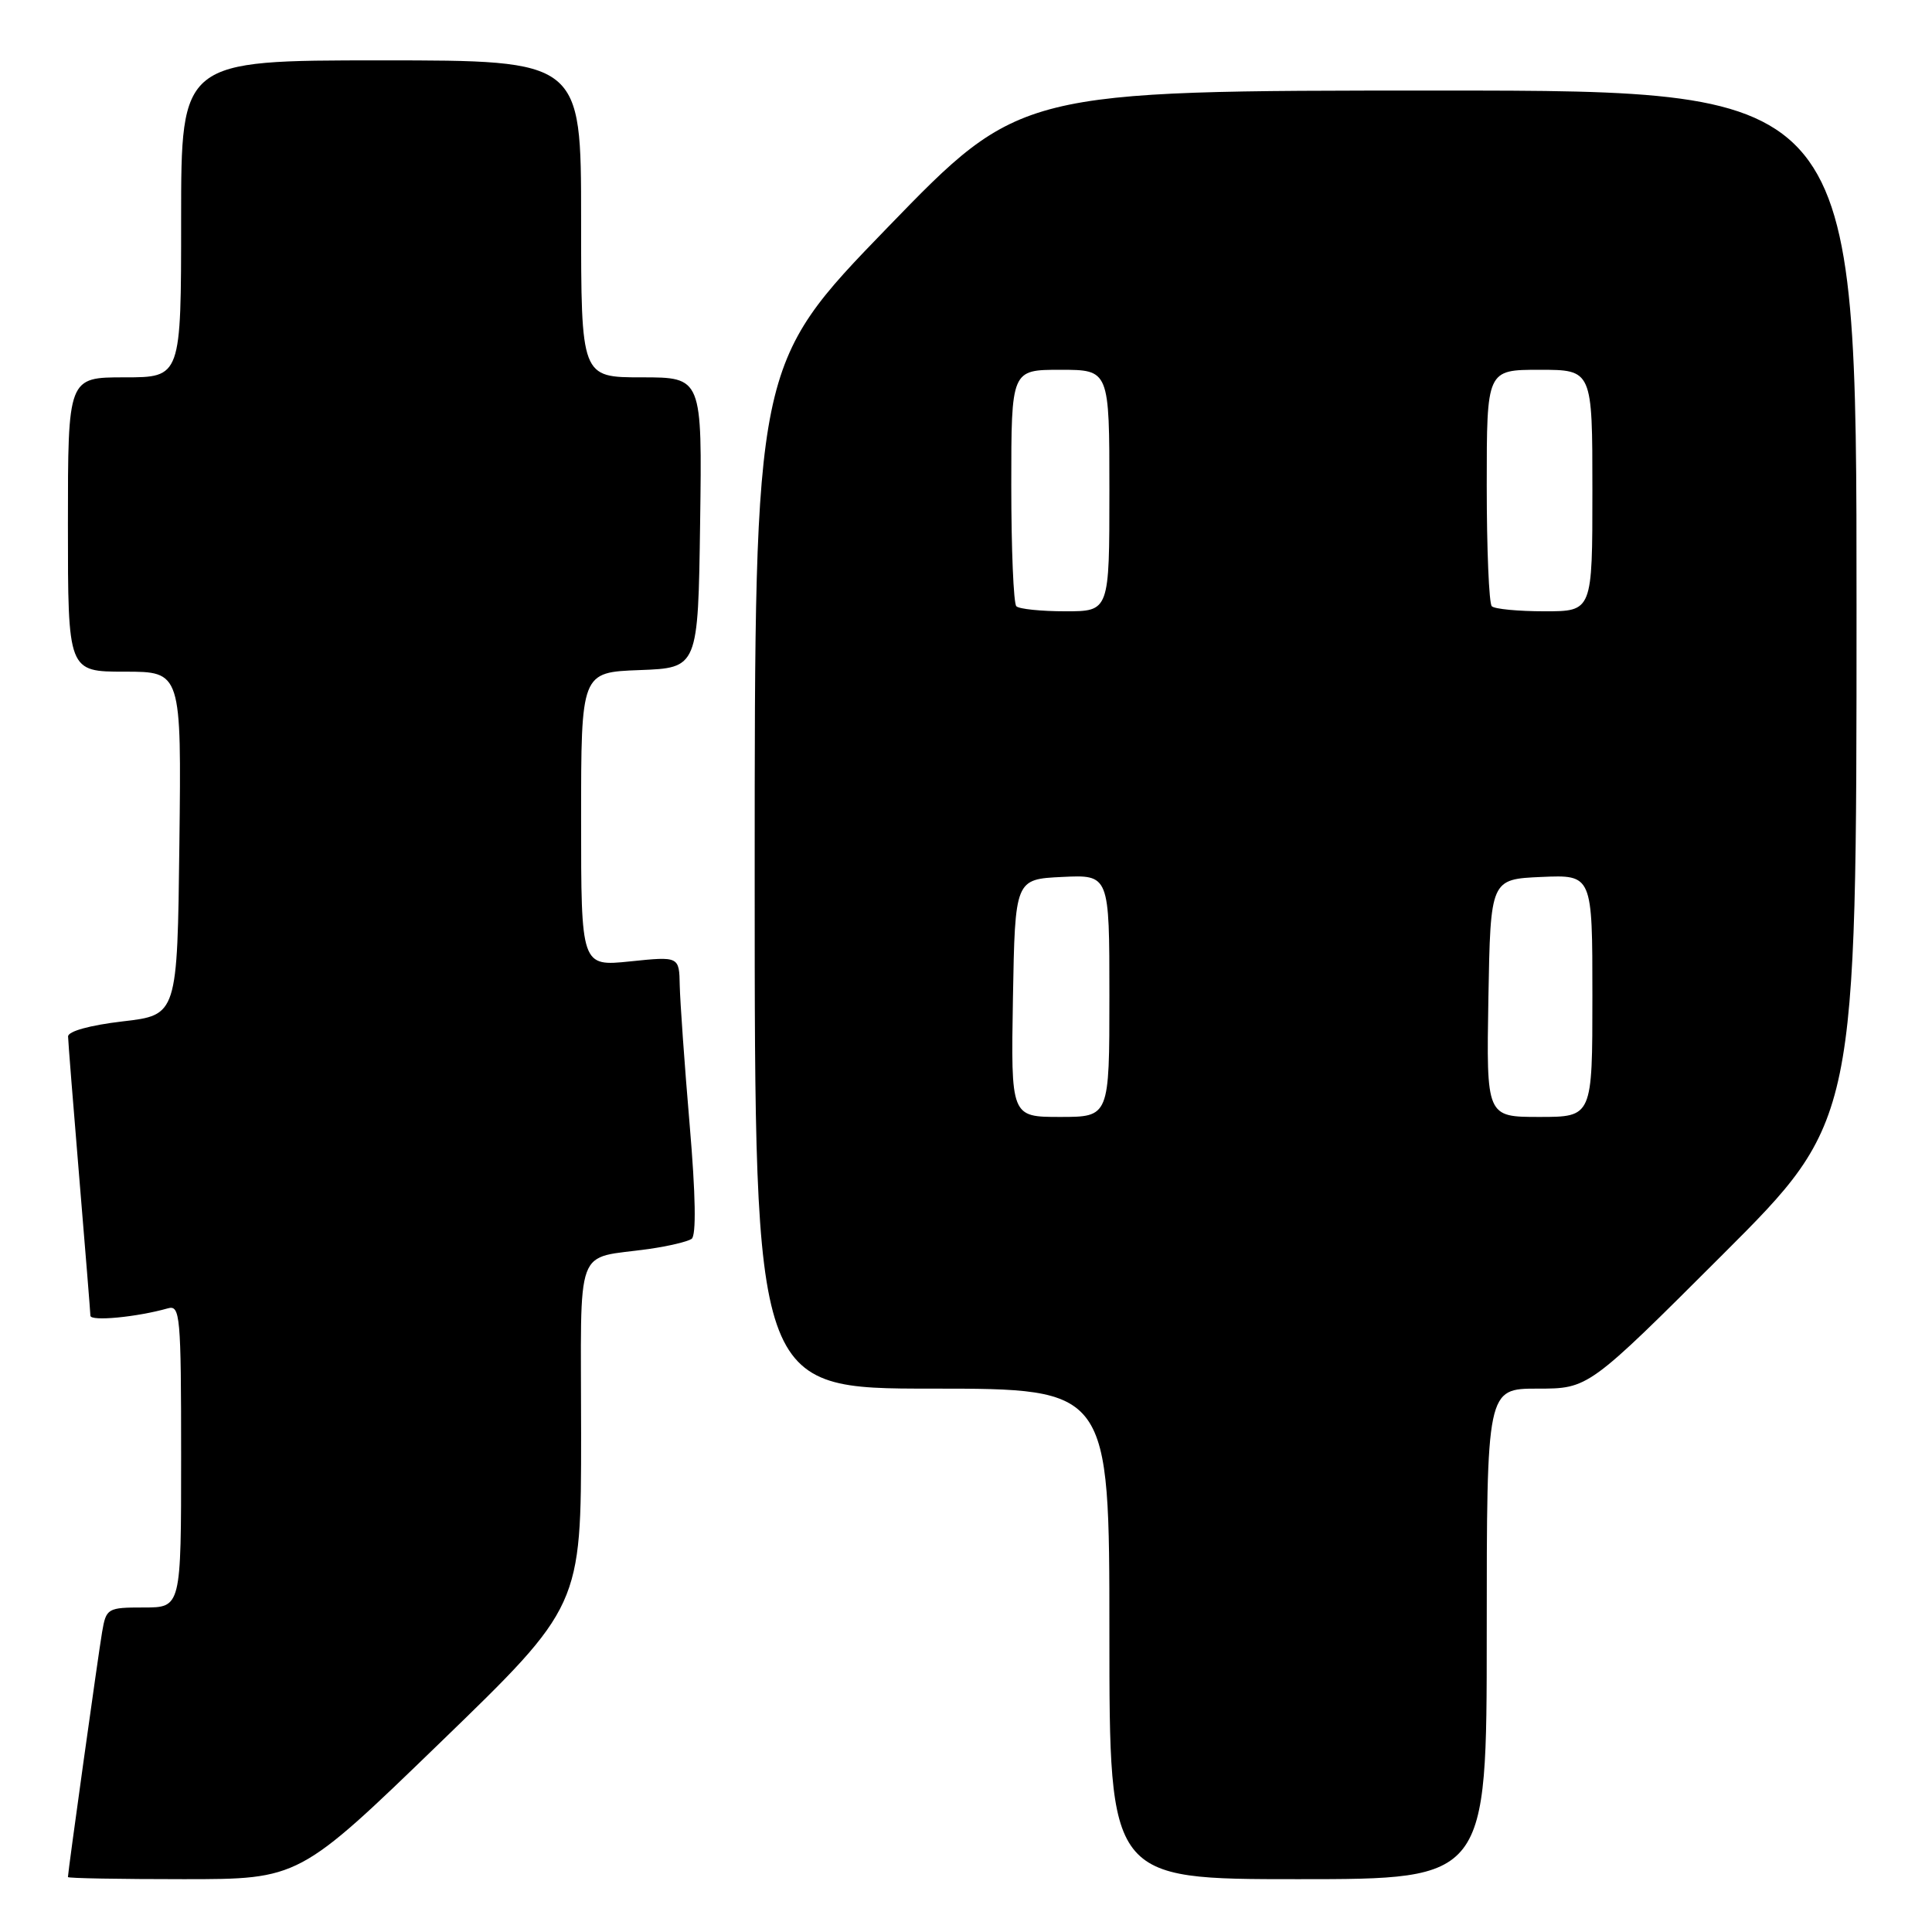 <?xml version="1.0" encoding="UTF-8" standalone="no"?>
<!DOCTYPE svg PUBLIC "-//W3C//DTD SVG 1.1//EN" "http://www.w3.org/Graphics/SVG/1.1/DTD/svg11.dtd" >
<svg xmlns="http://www.w3.org/2000/svg" xmlns:xlink="http://www.w3.org/1999/xlink" version="1.1" viewBox="0 0 256 256">
 <g >
 <path fill="currentColor"
d=" M 58.32 230.91 C 77.00 212.83 77.00 212.83 77.00 190.02 C 77.00 164.14 75.96 166.94 86.08 165.48 C 88.61 165.12 91.11 164.52 91.64 164.16 C 92.27 163.73 92.18 158.37 91.38 149.00 C 90.70 141.03 90.12 132.75 90.07 130.61 C 90.00 126.72 90.00 126.72 83.50 127.39 C 77.00 128.06 77.00 128.06 77.00 108.57 C 77.00 89.08 77.00 89.08 84.75 88.79 C 92.50 88.50 92.50 88.50 92.77 69.25 C 93.04 50.00 93.04 50.00 85.02 50.00 C 77.00 50.00 77.00 50.00 77.00 29.00 C 77.00 8.00 77.00 8.00 50.50 8.00 C 24.00 8.00 24.00 8.00 24.00 29.00 C 24.00 50.00 24.00 50.00 16.50 50.00 C 9.00 50.00 9.00 50.00 9.00 69.50 C 9.00 89.00 9.00 89.00 16.52 89.00 C 24.04 89.00 24.04 89.00 23.77 111.75 C 23.50 134.50 23.50 134.50 16.25 135.34 C 11.90 135.85 9.01 136.65 9.02 137.34 C 9.03 137.98 9.70 146.38 10.50 156.00 C 11.30 165.62 11.97 173.88 11.98 174.34 C 12.00 175.11 18.12 174.53 22.25 173.36 C 23.87 172.90 24.00 174.30 24.00 192.93 C 24.00 213.00 24.00 213.00 19.05 213.00 C 14.24 213.00 14.07 213.10 13.53 216.25 C 13.03 219.17 9.00 248.05 9.00 248.72 C 9.00 248.88 15.89 249.00 24.32 249.00 C 39.63 249.00 39.63 249.00 58.32 230.91 Z  M 197.00 216.50 C 197.00 184.00 197.00 184.00 203.74 184.00 C 210.48 184.00 210.48 184.00 228.24 166.26 C 246.00 148.52 246.00 148.52 246.00 80.26 C 246.00 12.00 246.00 12.00 190.59 12.00 C 135.18 12.00 135.18 12.00 117.59 30.16 C 100.00 48.32 100.00 48.32 100.00 116.16 C 100.00 184.00 100.00 184.00 123.50 184.00 C 147.00 184.00 147.00 184.00 147.00 216.50 C 147.00 249.00 147.00 249.00 172.00 249.00 C 197.00 249.00 197.00 249.00 197.00 216.50 Z  M 134.22 132.25 C 134.50 116.50 134.50 116.50 140.75 116.20 C 147.00 115.90 147.00 115.90 147.00 131.95 C 147.00 148.00 147.00 148.00 140.47 148.00 C 133.95 148.00 133.95 148.00 134.22 132.25 Z  M 197.22 132.25 C 197.50 116.50 197.50 116.50 204.25 116.20 C 211.00 115.91 211.00 115.91 211.00 131.95 C 211.00 148.00 211.00 148.00 203.97 148.00 C 196.95 148.00 196.95 148.00 197.22 132.25 Z  M 134.67 80.33 C 134.30 79.97 134.00 72.77 134.00 64.33 C 134.00 49.00 134.00 49.00 140.50 49.00 C 147.00 49.00 147.00 49.00 147.00 65.00 C 147.00 81.00 147.00 81.00 141.17 81.00 C 137.96 81.00 135.03 80.70 134.67 80.33 Z  M 197.67 80.33 C 197.30 79.97 197.00 72.77 197.00 64.33 C 197.00 49.00 197.00 49.00 204.00 49.00 C 211.00 49.00 211.00 49.00 211.00 65.00 C 211.00 81.00 211.00 81.00 204.67 81.00 C 201.18 81.00 198.03 80.70 197.67 80.33 Z "/>
</g>
</svg>